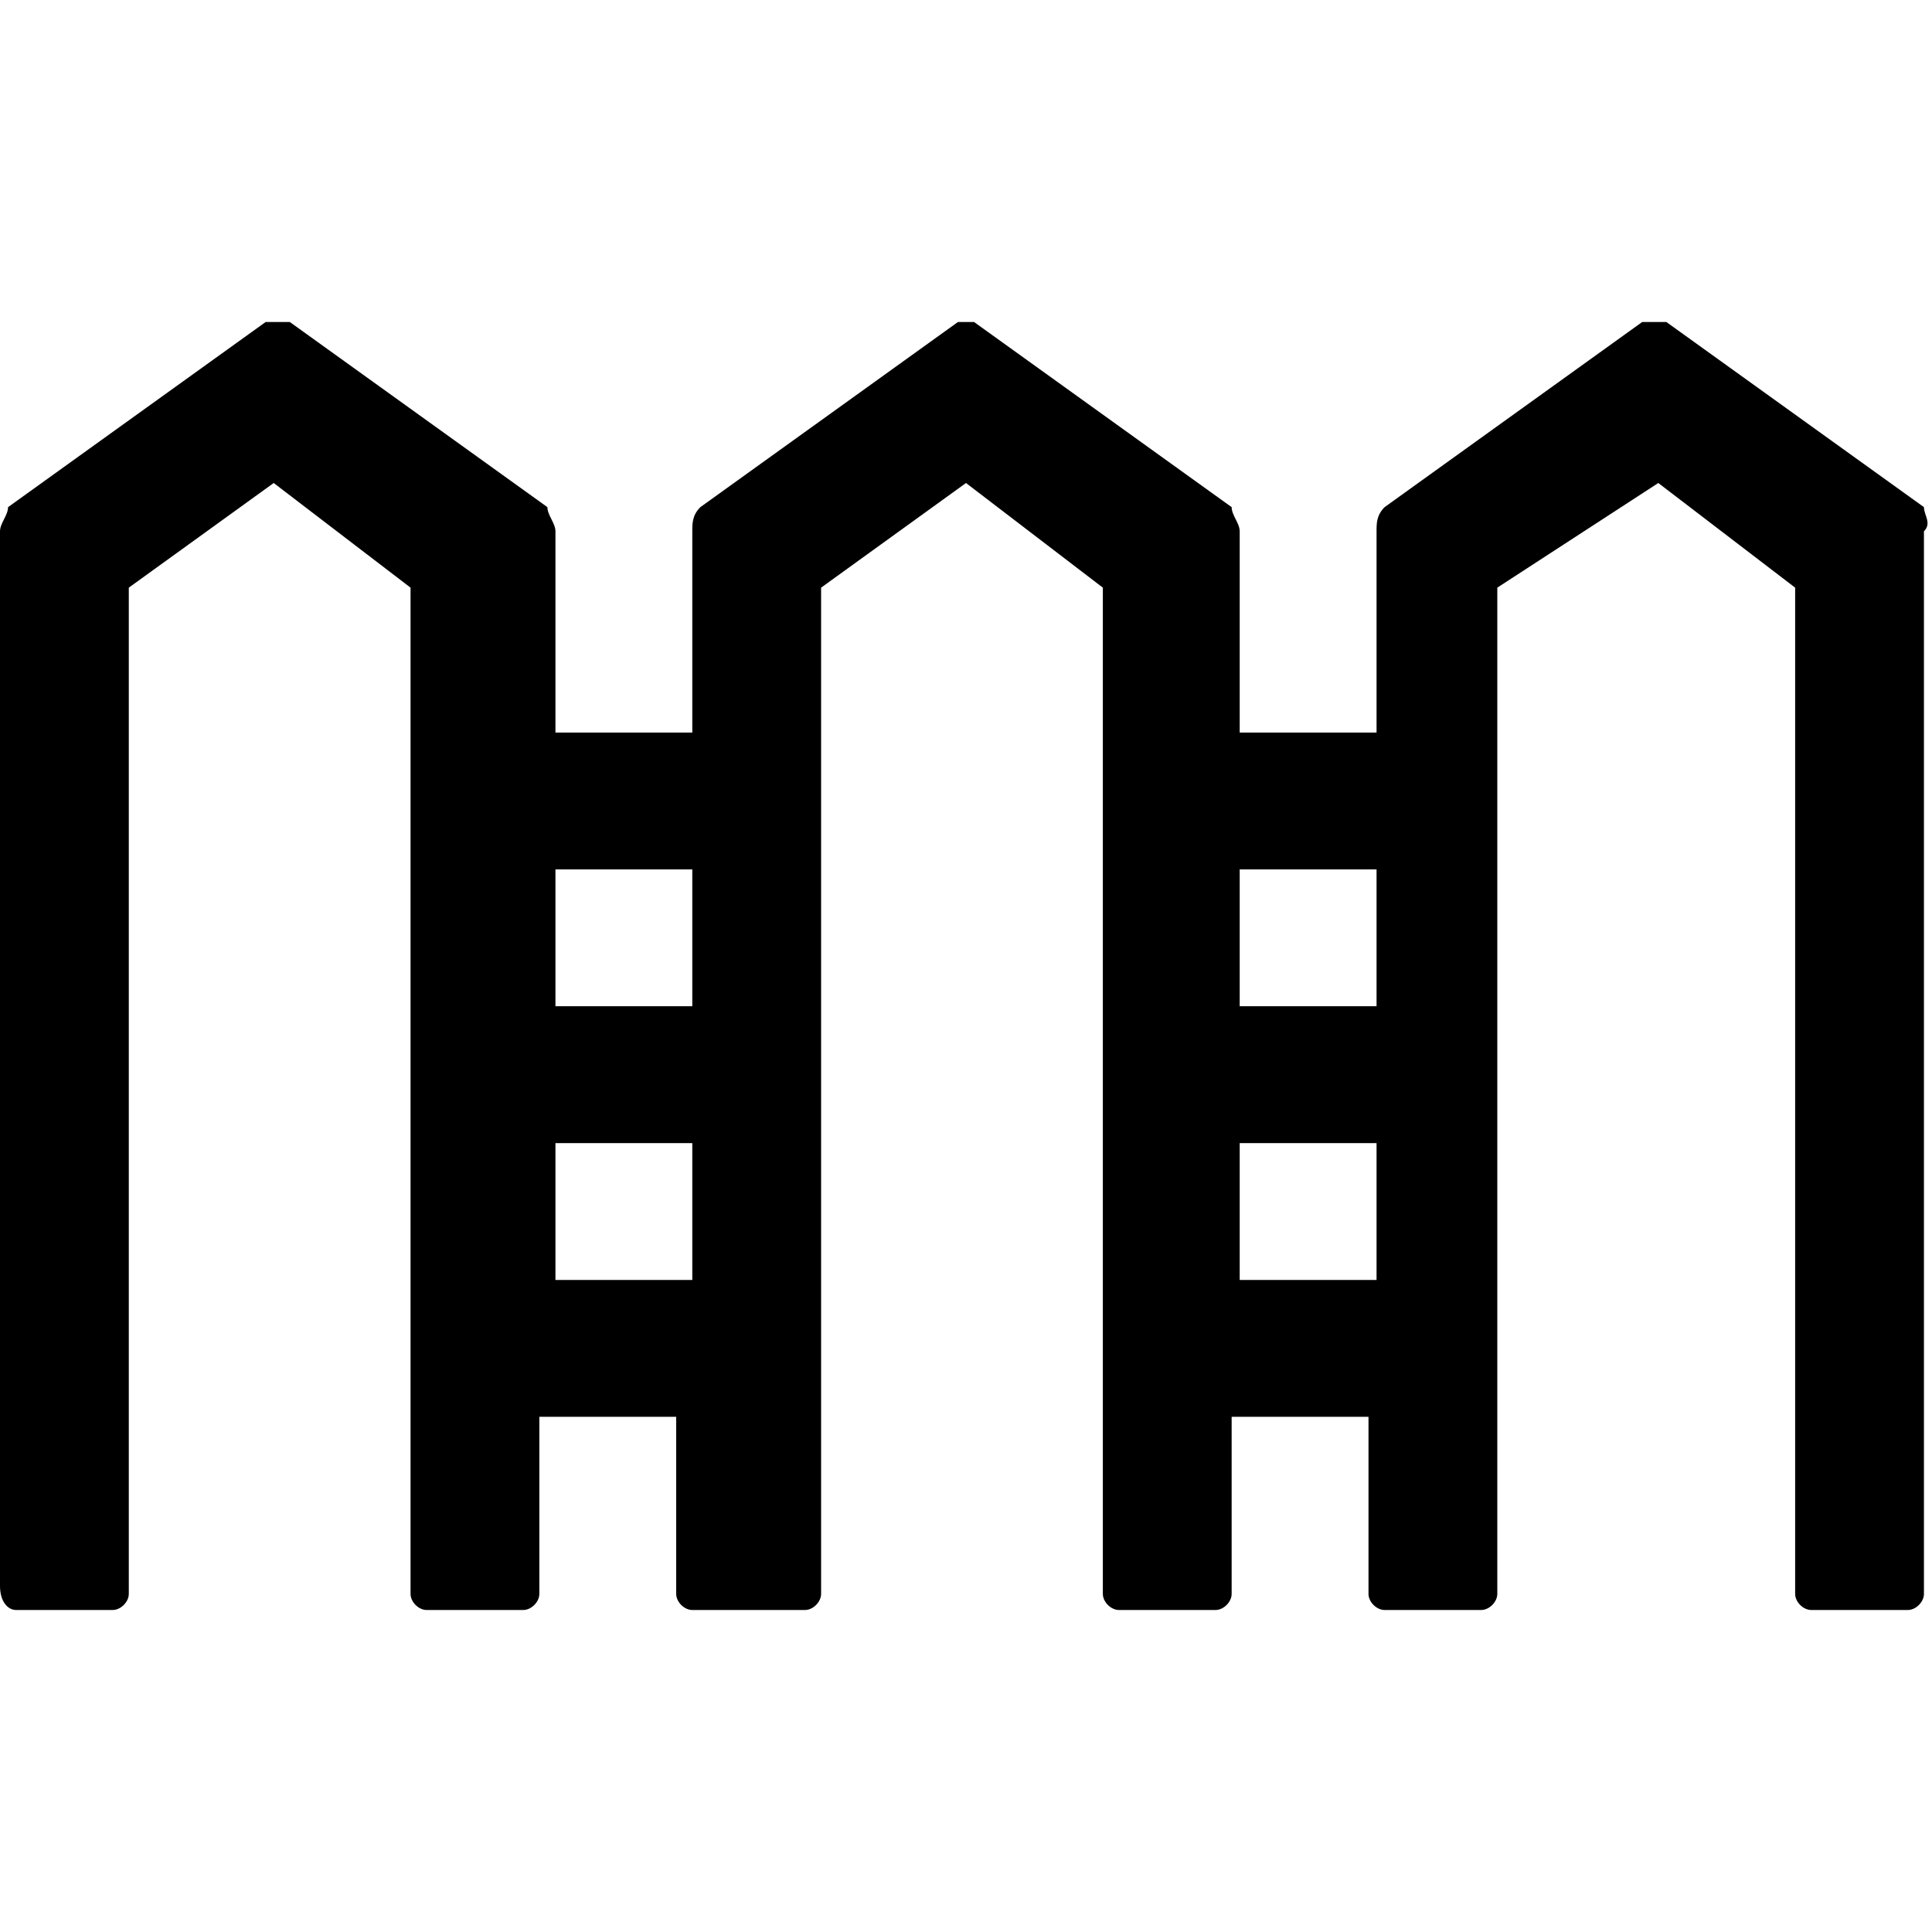 <?xml version="1.0" encoding="UTF-8"?>
<svg xmlns="http://www.w3.org/2000/svg" width="24" height="24" viewBox="0 0 24 24"><path d="M23.9 6.3L20.7 4h-.3l-3.2 2.3c-.1.1-.1.2-.1.3v2.5h-1.7V6.6c0-.1-.1-.2-.1-.3L12.1 4h-.2L8.7 6.3c-.1.1-.1.2-.1.3v2.5H6.9V6.6c0-.1-.1-.2-.1-.3L3.6 4h-.3L.1 6.3c0 .1-.1.2-.1.3v13.1c0 .2.1.3.2.3h1.2c.1 0 .2-.1.2-.2V7.3L3.4 6l1.7 1.3v12.5c0 .1.1.2.2.2h1.2c.1 0 .2-.1.2-.2v-2.2h1.7v2.2c0 .1.1.2.2.2H10c.1 0 .2-.1.2-.2V7.3L12 6l1.7 1.3v12.5c0 .1.1.2.2.2h1.2c.1 0 .2-.1.2-.2v-2.2H17v2.2c0 .1.1.2.2.2h1.2c.1 0 .2-.1.2-.2V7.3l2-1.3 1.7 1.3v12.5c0 .1.1.2.2.2h1.2c.1 0 .2-.1.2-.2V6.6c.1-.1 0-.2 0-.3zM8.6 15.9H6.9v-1.7h1.7v1.7zm0-3.4H6.9v-1.7h1.7v1.7zm8.5 3.4h-1.7v-1.7h1.7v1.7zm0-3.4h-1.7v-1.7h1.7v1.7z"></path></svg>
